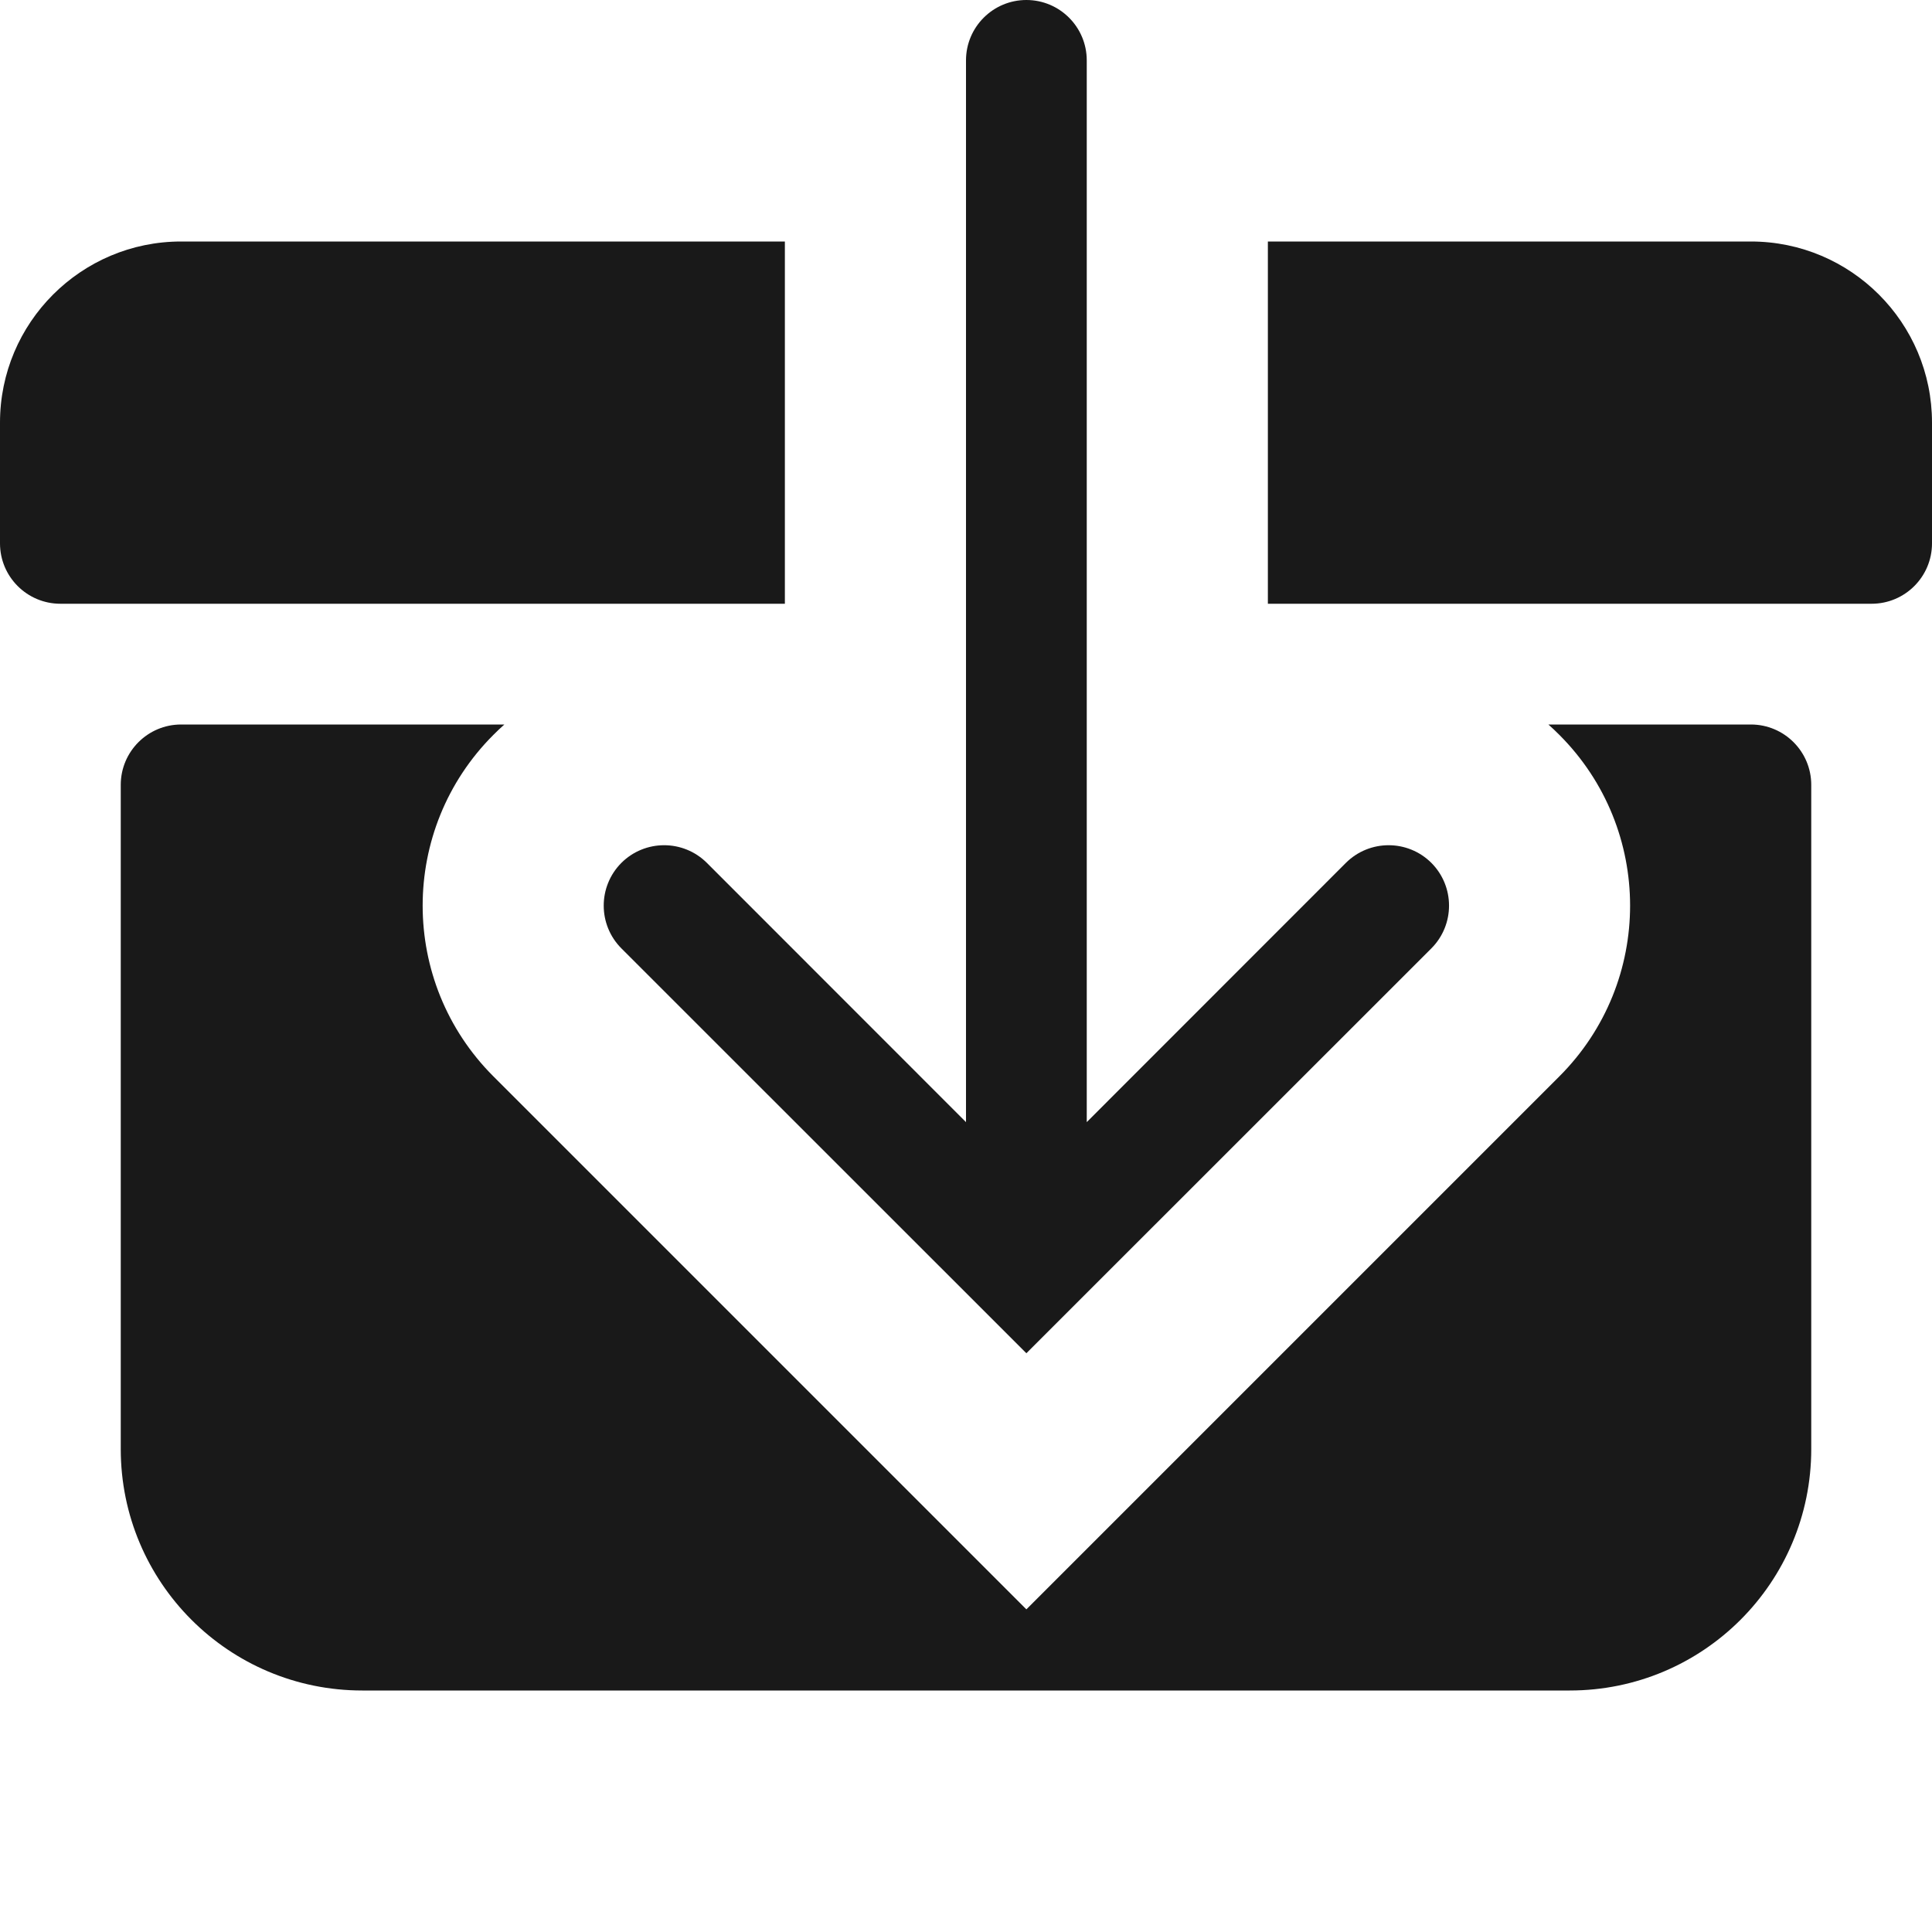 <svg width="16" height="16" viewBox="0 0 16 16" fill="none" xmlns="http://www.w3.org/2000/svg">
<g clip-path="url(#clip0)">
<path opacity="0.9" fill-rule="evenodd" clip-rule="evenodd" d="M5.854 7.146C5.658 6.951 5.342 6.951 5.146 7.146C4.951 7.342 4.951 7.658 5.146 7.854L8.5 11.207L11.854 7.854C12.049 7.658 12.049 7.342 11.854 7.146C11.658 6.951 11.342 6.951 11.146 7.146L9 9.293V0.5C9 0.224 8.776 0 8.5 0C8.224 0 8 0.224 8 0.5L8 9.293L5.854 7.146ZM12.914 6.086C12.884 6.056 12.854 6.027 12.823 6H14.5C14.776 6 15 6.224 15 6.5V12C15 13.105 14.105 14 13 14H3C1.895 14 1 13.105 1 12V6.5C1 6.224 1.224 6 1.5 6H4.177C4.146 6.027 4.116 6.056 4.086 6.086C3.305 6.867 3.305 8.133 4.086 8.914L8.5 13.328L12.914 8.914C13.695 8.133 13.695 6.867 12.914 6.086ZM15.5 5H10.5V2H14.5C15.328 2 16 2.672 16 3.5V4.5C16 4.776 15.776 5 15.5 5ZM6.5 2V5H0.5C0.224 5 0 4.776 0 4.5V3.5C0 2.672 0.672 2 1.5 2H6.5Z" fill="black"/>
</g>
<defs>
<clipPath id="clip0">
<rect width="16" height="16" fill="white"/>
</clipPath>
</defs>
</svg>
